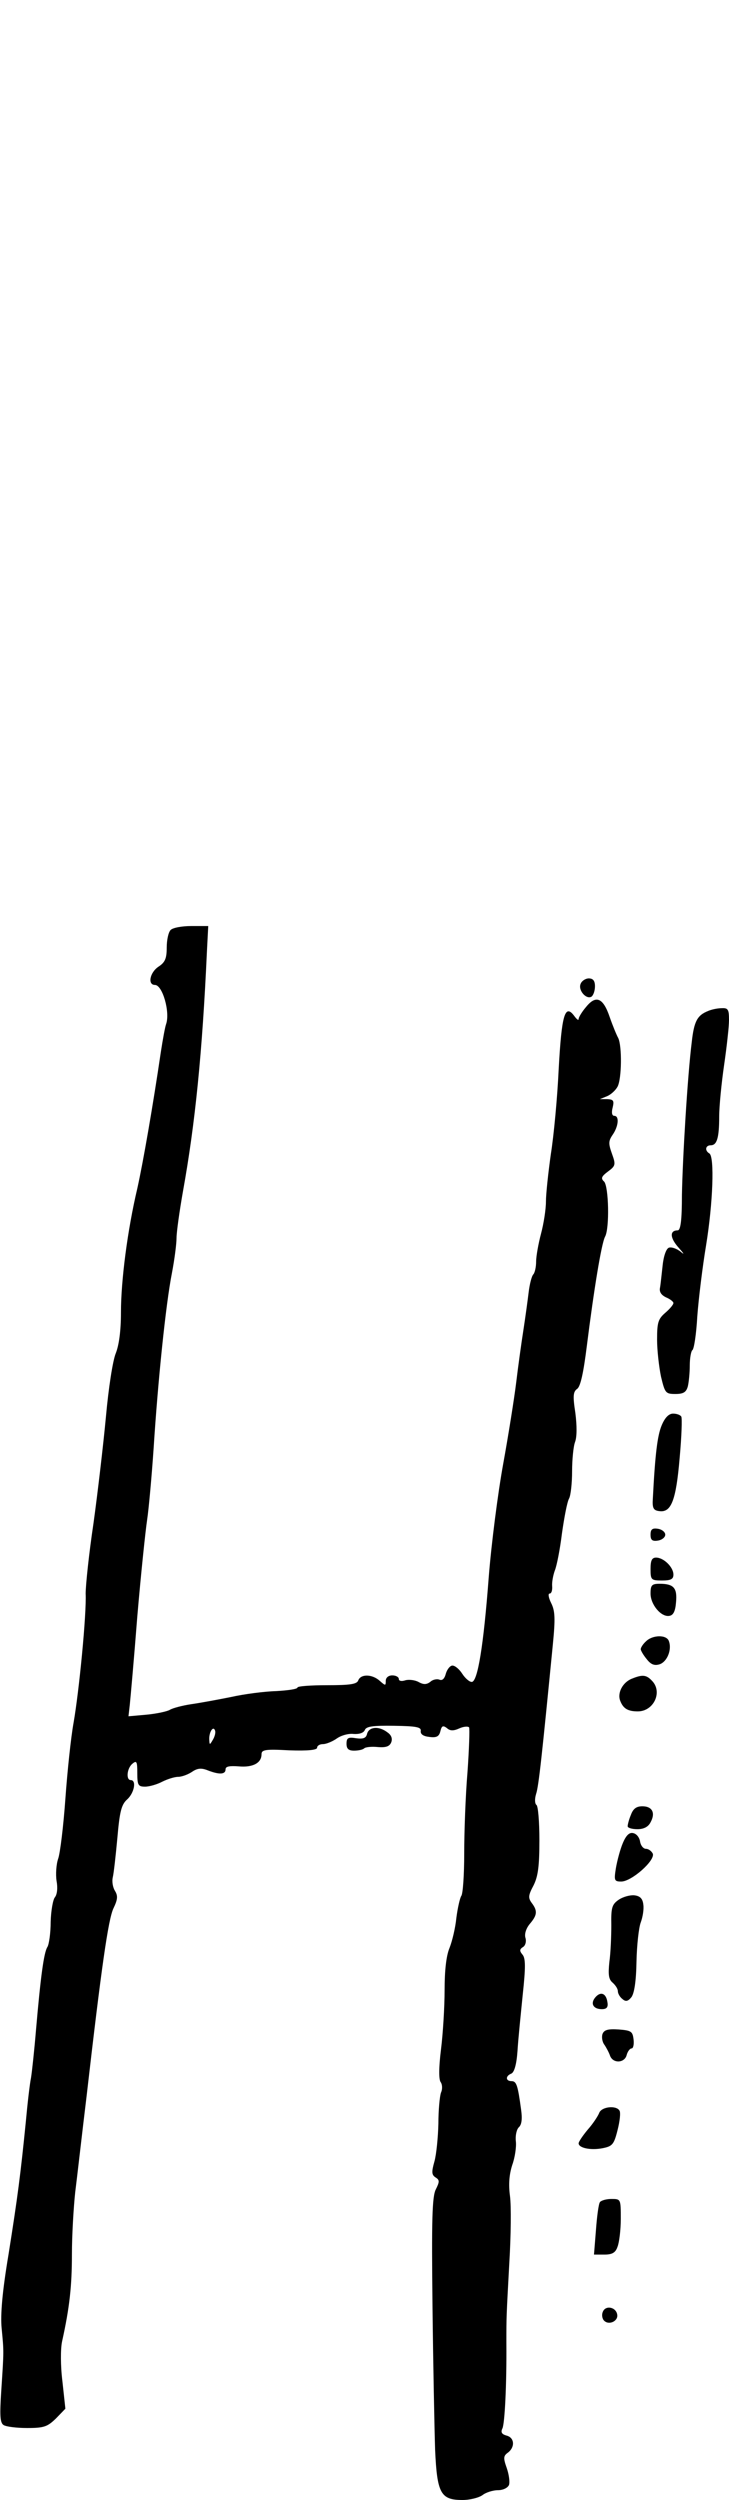 <?xml version="1.0" standalone="no"?>
<!DOCTYPE svg PUBLIC "-//W3C//DTD SVG 20010904//EN"
 "http://www.w3.org/TR/2001/REC-SVG-20010904/DTD/svg10.dtd">
<svg version="1.0" xmlns="http://www.w3.org/2000/svg"
 width="223pt" height="764pt" viewBox="0 0 223 764"
 preserveAspectRatio="xMidYMid meet">
<g transform="translate(0,764) scale(0.1,-0.1)"
fill="#000000" stroke="none">
<path d="M522 4798 c-7 -7 -12 -31 -12 -54 0 -33 -5 -45 -25 -58 -27 -18 -34
-56 -11 -56 23 0 47 -83 34 -120 -3 -8 -10 -46 -16 -85 -24 -163 -54 -336 -72
-417 -30 -127 -50 -281 -50 -379 0 -56 -6 -100 -16 -125 -9 -22 -22 -105 -30
-194 -8 -85 -25 -231 -38 -325 -14 -93 -24 -190 -24 -215 3 -62 -20 -298 -37
-395 -8 -44 -19 -148 -25 -232 -6 -84 -16 -166 -22 -183 -6 -17 -8 -48 -5 -68
4 -21 2 -41 -5 -50 -6 -7 -12 -41 -13 -75 0 -34 -5 -69 -10 -77 -11 -17 -21
-93 -35 -255 -5 -60 -12 -125 -15 -144 -4 -19 -11 -80 -16 -135 -16 -160 -25
-230 -53 -406 -19 -113 -25 -184 -21 -225 7 -73 7 -67 -1 -189 -5 -78 -4 -100
7 -107 8 -5 40 -9 72 -9 52 0 62 4 88 29 l29 30 -9 83 c-6 48 -6 100 -1 123
23 104 30 169 30 266 0 57 5 142 10 189 6 47 21 180 35 295 45 391 66 539 82
573 13 27 14 38 5 53 -7 11 -10 29 -7 42 3 12 9 66 14 120 7 80 12 102 30 118
22 20 29 59 11 59 -15 0 -12 36 5 50 13 11 15 7 15 -29 0 -37 3 -41 24 -41 13
0 37 7 52 15 16 8 38 15 49 15 11 0 30 7 42 15 16 11 28 13 48 5 36 -14 55
-13 55 3 0 9 12 11 40 9 43 -4 70 10 70 37 0 14 12 16 85 12 57 -2 85 1 85 8
0 6 8 11 18 11 10 0 29 8 42 17 14 10 37 16 52 14 17 -1 30 3 34 12 4 11 24
14 89 13 69 -1 84 -4 82 -16 -1 -10 8 -16 26 -18 22 -3 30 1 34 17 4 17 8 19
20 10 10 -9 20 -9 38 -1 13 6 27 7 30 3 2 -5 0 -67 -5 -137 -6 -71 -10 -183
-10 -248 0 -66 -4 -124 -9 -130 -4 -6 -11 -36 -15 -67 -3 -31 -13 -72 -21 -92
-10 -24 -15 -69 -15 -129 0 -51 -5 -133 -11 -181 -7 -56 -7 -92 -1 -100 5 -7
6 -21 1 -32 -4 -11 -8 -54 -8 -95 -1 -41 -6 -93 -12 -115 -9 -32 -9 -41 3 -49
13 -8 13 -13 1 -37 -11 -22 -13 -91 -10 -356 2 -180 6 -378 8 -440 6 -133 17
-153 84 -153 22 0 50 7 61 15 10 8 32 15 47 15 16 0 30 7 34 16 3 9 0 32 -7
52 -11 31 -10 37 4 47 22 17 20 46 -5 52 -14 4 -18 10 -12 22 7 16 13 132 12
259 0 87 0 80 9 247 5 83 6 174 2 204 -5 37 -2 67 7 95 8 22 13 55 11 72 -2
17 2 36 9 43 9 8 11 26 7 54 -10 74 -14 87 -29 87 -19 0 -19 16 -1 23 9 4 16
27 19 69 2 35 10 112 16 172 9 84 9 112 -1 123 -9 11 -9 16 2 23 7 4 11 17 7
29 -3 12 3 29 14 42 22 26 24 39 6 63 -12 16 -11 24 5 54 14 28 18 59 18 139
0 56 -4 104 -9 107 -5 4 -6 18 -1 34 8 24 18 119 51 455 8 81 7 104 -5 128 -8
16 -10 29 -5 29 6 0 9 10 8 23 -1 12 3 33 8 47 6 14 16 65 22 114 7 49 16 97
22 107 5 10 9 47 9 83 0 35 4 76 9 89 6 16 6 49 1 89 -8 52 -7 65 6 74 10 8
19 50 29 130 22 175 45 315 56 335 14 26 11 153 -3 168 -11 10 -8 16 12 31 23
17 24 21 12 54 -11 31 -11 39 2 58 18 26 21 58 5 58 -7 0 -9 10 -5 25 5 21 3
25 -16 26 l-23 0 22 9 c12 5 26 18 32 29 13 24 14 125 2 149 -5 9 -17 38 -26
64 -20 59 -42 68 -72 31 -13 -15 -23 -32 -23 -37 0 -6 -6 -1 -14 10 -28 37
-38 2 -47 -163 -4 -87 -15 -204 -24 -260 -8 -57 -15 -122 -15 -145 0 -24 -7
-68 -15 -98 -8 -30 -15 -69 -15 -85 0 -17 -4 -35 -9 -40 -5 -6 -11 -30 -14
-55 -3 -25 -10 -76 -16 -115 -6 -38 -16 -110 -22 -160 -6 -49 -24 -162 -40
-250 -16 -88 -36 -243 -44 -345 -16 -211 -34 -320 -52 -320 -7 0 -20 11 -29
25 -9 14 -22 25 -30 25 -7 0 -16 -11 -20 -24 -4 -16 -11 -23 -20 -19 -8 3 -21
0 -28 -7 -11 -8 -20 -9 -36 0 -11 6 -30 8 -40 5 -12 -4 -20 -2 -20 4 0 6 -9
11 -20 11 -12 0 -20 -7 -20 -17 0 -15 -1 -15 -18 0 -23 21 -58 22 -66 2 -4
-12 -25 -15 -96 -15 -49 0 -90 -3 -90 -7 0 -5 -30 -9 -65 -11 -36 -1 -98 -9
-138 -18 -40 -8 -94 -18 -122 -22 -27 -4 -57 -12 -65 -17 -8 -5 -40 -12 -71
-15 l-56 -5 4 35 c2 19 13 141 23 270 11 129 25 262 30 295 5 33 14 132 20
220 13 204 37 439 56 535 8 42 14 89 14 107 0 17 9 82 20 144 37 205 59 423
73 732 l4 77 -52 0 c-28 0 -56 -5 -63 -12z m129 -2475 c-10 -17 -10 -16 -11 3
0 23 13 41 18 25 2 -6 -1 -18 -7 -28z"/>
<path d="M1776 4633 c-8 -19 17 -48 33 -39 6 4 11 18 11 32 0 17 -6 24 -19 24
-10 0 -22 -8 -25 -17z"/>
<path d="M2165 4550 c-32 -13 -42 -31 -49 -95 -13 -104 -28 -356 -30 -467 0
-77 -4 -108 -13 -108 -25 0 -24 -23 3 -53 16 -18 19 -23 7 -13 -12 10 -29 16
-37 13 -8 -3 -16 -25 -19 -54 -3 -26 -6 -57 -8 -68 -3 -13 4 -23 19 -30 12 -5
22 -13 22 -17 0 -5 -11 -18 -25 -30 -22 -19 -25 -30 -25 -82 0 -33 6 -84 12
-113 12 -50 14 -53 44 -53 24 0 33 5 38 23 3 12 6 41 6 64 0 23 4 44 8 47 5 3
12 49 15 103 4 54 16 152 27 218 21 129 26 270 10 280 -15 9 -12 25 4 25 19 0
26 22 26 88 0 31 7 102 15 157 8 55 15 117 15 138 0 32 -3 37 -22 36 -13 0
-32 -4 -43 -9z"/>
<path d="M2024 3284 c-13 -31 -20 -88 -27 -224 -2 -29 2 -36 20 -38 36 -5 51
32 62 162 6 65 8 123 5 127 -3 5 -14 9 -25 9 -13 0 -25 -12 -35 -36z"/>
<path d="M1990 2950 c0 -16 5 -21 23 -18 12 2 22 10 22 18 0 8 -10 16 -22 18
-18 3 -23 -2 -23 -18z"/>
<path d="M1990 2845 c0 -33 2 -35 35 -35 27 0 35 4 35 18 0 23 -30 52 -53 52
-13 0 -17 -9 -17 -35z"/>
<path d="M1990 2770 c0 -34 33 -73 58 -68 12 2 18 15 20 42 4 43 -7 56 -50 56
-24 0 -28 -4 -28 -30z"/>
<path d="M1976 2624 c-9 -8 -16 -19 -16 -24 0 -4 8 -18 18 -30 13 -17 24 -21
40 -16 23 8 38 45 28 71 -7 20 -50 19 -70 -1z"/>
<path d="M1933 2510 c-28 -11 -45 -43 -36 -67 9 -24 23 -33 54 -33 49 0 77 60
43 94 -17 18 -29 19 -61 6z"/>
<path d="M1123 2342 c-3 -14 -12 -17 -34 -14 -24 4 -29 1 -29 -17 0 -15 6 -21
23 -21 13 0 27 3 31 7 4 4 23 6 42 4 25 -2 36 2 41 15 4 11 0 22 -12 30 -26
20 -56 17 -62 -4z"/>
<path d="M1930 2094 c-6 -14 -10 -30 -10 -35 0 -5 13 -9 30 -9 19 0 33 7 40
21 16 29 5 49 -25 49 -18 0 -28 -7 -35 -26z"/>
<path d="M1905 2007 c-8 -19 -17 -53 -21 -76 -6 -38 -5 -41 17 -41 32 1 103
64 96 85 -4 8 -13 15 -21 15 -8 0 -16 10 -18 22 -2 13 -11 24 -21 26 -12 3
-22 -7 -32 -31z"/>
<path d="M1892 1834 c-20 -14 -23 -24 -22 -77 0 -34 -2 -85 -6 -113 -4 -39 -2
-53 10 -63 9 -8 16 -19 16 -26 0 -7 6 -18 14 -24 10 -9 17 -7 27 5 9 11 15 48
16 109 1 50 7 104 13 120 6 16 10 40 8 54 -2 19 -10 27 -28 29 -14 1 -35 -5
-48 -14z"/>
<path d="M1821 1536 c-16 -19 -6 -36 20 -36 15 0 20 6 17 22 -4 27 -21 33 -37
14z"/>
<path d="M1843 1424 c-3 -9 -1 -24 6 -33 6 -9 14 -24 17 -33 9 -25 45 -23 51
2 3 11 10 20 15 20 5 0 8 12 6 28 -3 24 -7 27 -46 30 -32 2 -44 -1 -49 -14z"/>
<path d="M1833 1183 c-4 -10 -19 -33 -35 -51 -15 -18 -28 -37 -28 -42 0 -14
36 -22 73 -15 30 6 35 11 46 55 7 27 10 54 6 60 -10 17 -55 12 -62 -7z"/>
<path d="M1835 910 c-4 -6 -9 -44 -12 -85 l-6 -75 32 0 c24 0 34 6 40 24 5 12
10 51 10 85 0 61 0 61 -29 61 -16 0 -32 -5 -35 -10z"/>
<path d="M1844 575 c-4 -9 -2 -21 4 -27 15 -15 44 -1 40 19 -4 23 -36 29 -44
8z"/>
</g>
</svg>

